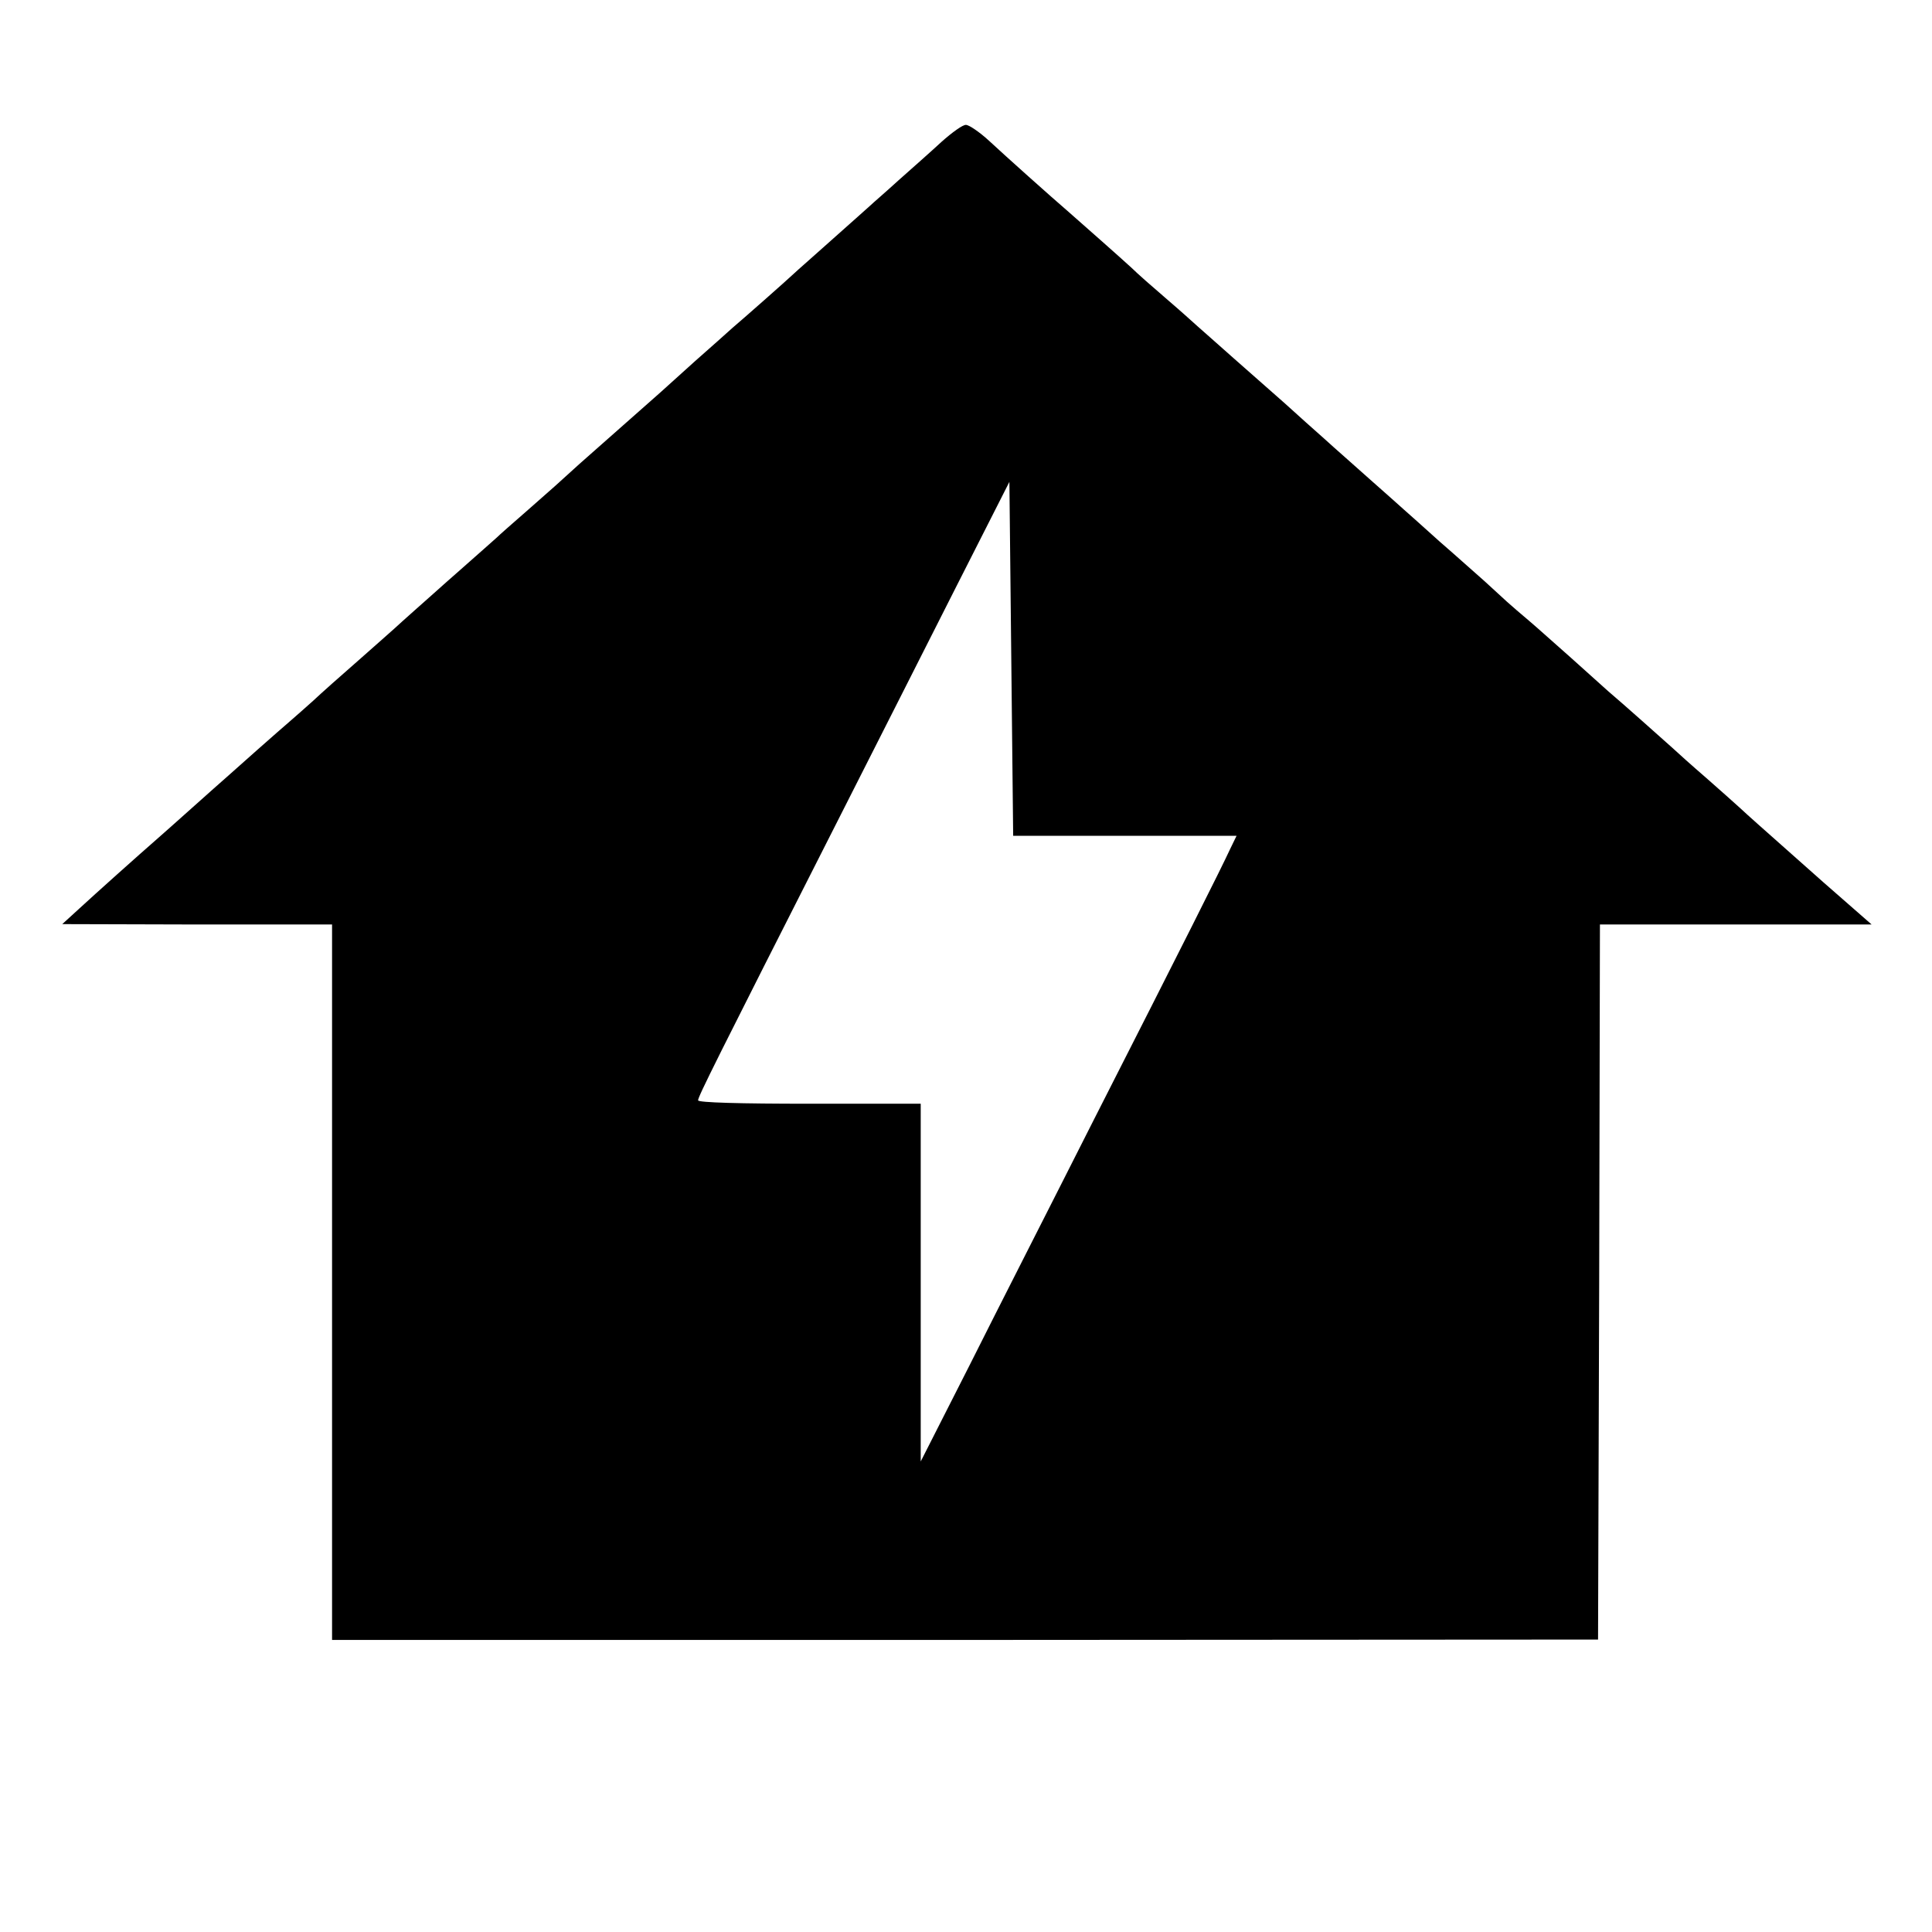 <?xml version="1.0" standalone="no"?>
<!DOCTYPE svg PUBLIC "-//W3C//DTD SVG 20010904//EN"
 "http://www.w3.org/TR/2001/REC-SVG-20010904/DTD/svg10.dtd">
<svg version="1.0" xmlns="http://www.w3.org/2000/svg"
 width="512pt" height="512pt" viewBox="0 0 512 512"
 preserveAspectRatio="xMidYMid meet">
<g transform="translate(0,512) scale(0.1,-0.1)"
fill="#000000" stroke="none">
<path d="M2495 4744 c-27 -25 -79 -71 -114 -102 -35 -32 -69 -61 -75 -67 -6
-5 -51 -46 -101 -90 -49 -44 -95 -84 -101 -90 -19 -18 -138 -123 -163 -144
-12 -11 -57 -51 -99 -88 -41 -37 -83 -75 -92 -83 -79 -70 -173 -153 -215 -190
-64 -58 -60 -55 -140 -125 -38 -33 -73 -64 -79 -70 -6 -5 -49 -44 -96 -85 -47
-41 -102 -91 -124 -110 -21 -19 -44 -39 -50 -45 -6 -5 -49 -44 -96 -85 -47
-41 -101 -89 -120 -107 -19 -17 -46 -41 -60 -53 -14 -12 -54 -47 -89 -78 -35
-31 -72 -64 -81 -72 -9 -8 -50 -44 -90 -80 -40 -36 -81 -72 -90 -80 -55 -48
-170 -151 -209 -187 l-46 -42 358 -1 357 0 0 -948 0 -948 1678 0 1677 1 3 948
2 947 360 0 360 0 -128 112 c-187 166 -193 171 -221 197 -14 13 -55 49 -90 80
-36 31 -76 67 -90 80 -28 25 -131 117 -170 150 -12 11 -57 51 -98 88 -42 37
-92 82 -111 98 -20 17 -46 39 -58 50 -12 11 -39 36 -60 55 -22 19 -75 67 -119
105 -43 39 -86 77 -95 85 -9 8 -49 44 -90 80 -40 36 -94 83 -119 106 -25 22
-73 65 -106 95 -34 30 -94 83 -135 119 -40 36 -84 74 -96 85 -12 11 -50 45
-85 75 -35 30 -76 66 -90 80 -26 24 -129 115 -170 151 -42 36 -165 146 -208
186 -25 23 -53 42 -61 42 -8 1 -37 -20 -65 -45z m486 -1839 l296 0 -17 -35
c-23 -50 -126 -255 -360 -715 -111 -220 -261 -514 -331 -654 l-129 -254 0 474
0 474 -295 0 c-183 0 -295 3 -295 9 0 10 46 102 365 731 100 198 245 483 321
634 l139 274 5 -469 5 -469 296 0z"/>
</g>
</svg>
